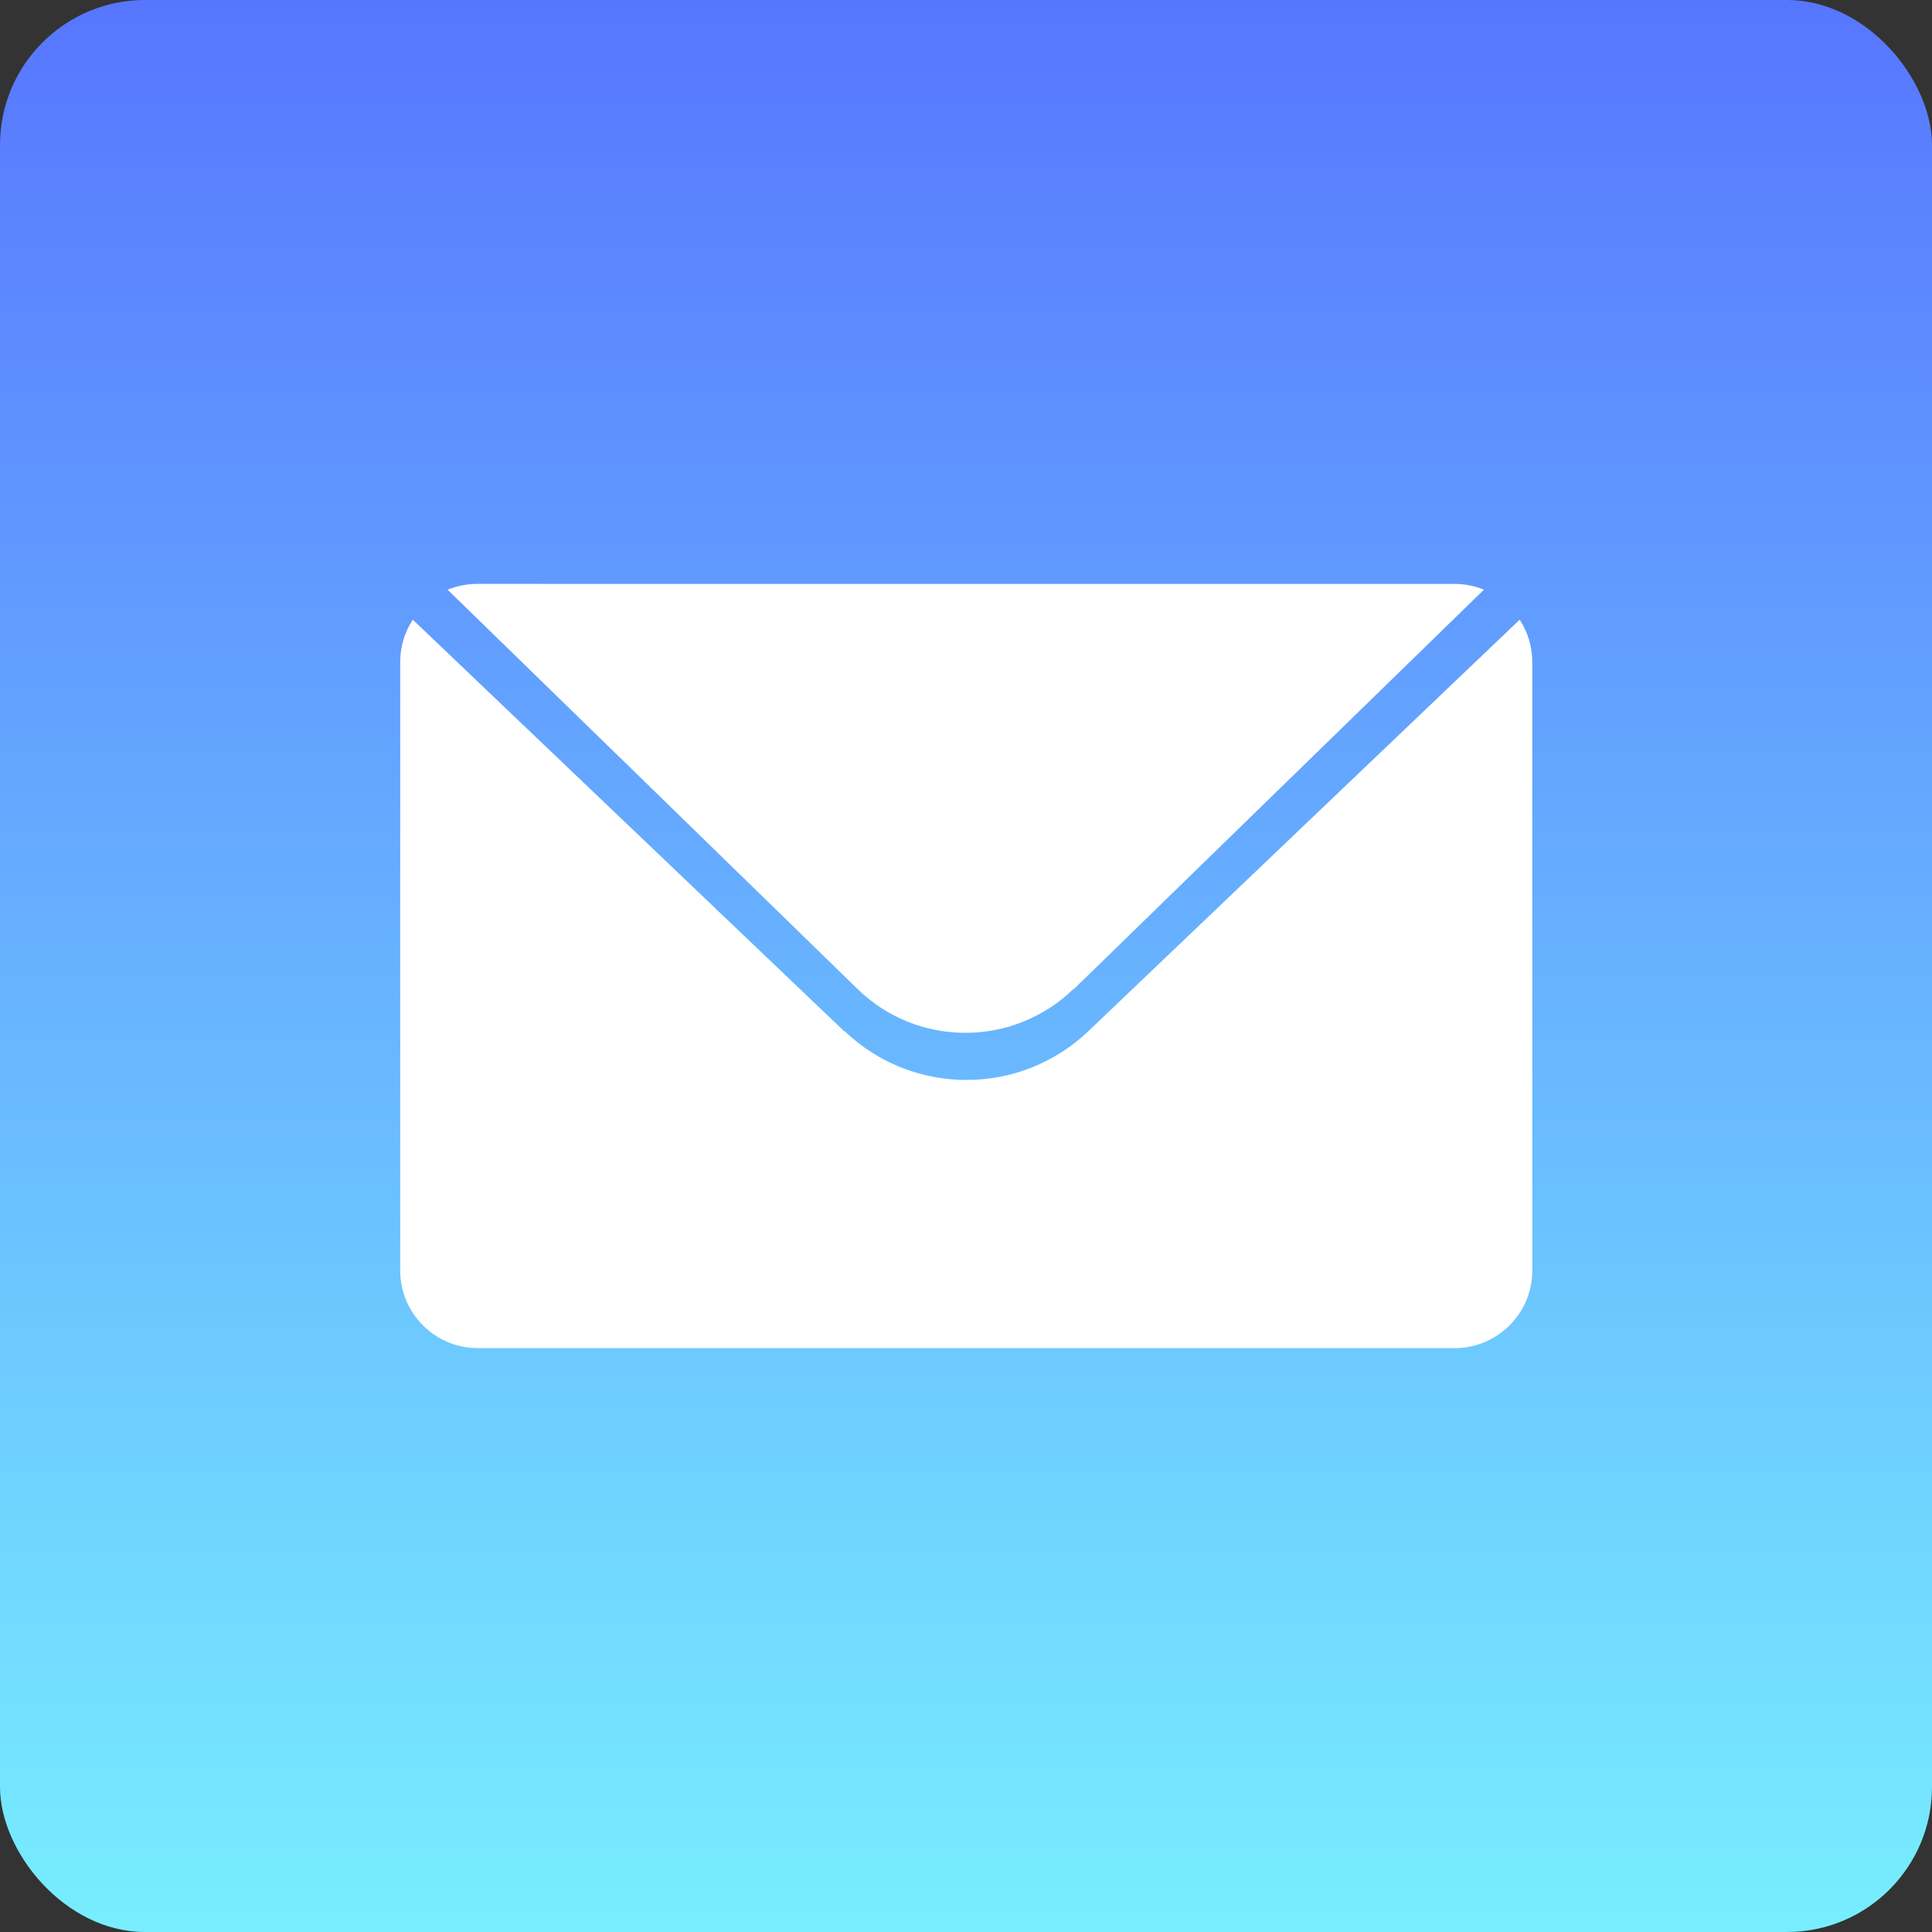 <?xml version="1.0" encoding="UTF-8"?>
<svg id="Layer_2" data-name="Layer 2" xmlns="http://www.w3.org/2000/svg" xmlns:xlink="http://www.w3.org/1999/xlink" viewBox="0 0 39.97 39.97">
  <rect x="0" y="0" width="39.97" height="39.97" fill="#333333" stroke="none"/>
  <defs>
    <style>
      .cls-1 {
        fill: #fff;
      }

      .cls-2 {
        fill: url(#linear-gradient);
      }
    </style>
    <linearGradient id="linear-gradient" x1="19.98" y1="-162.33" x2="19.98" y2="-122.36" gradientTransform="translate(0 -122.36) scale(1 -1)" gradientUnits="userSpaceOnUse">
      <stop offset="0" stop-color="#7ef"/>
      <stop offset="1" stop-color="#5776ff"/>
    </linearGradient>
  </defs>
  <g id="Layer_1-2" data-name="Layer 1">
    <g id="InterfaceIcon">
      <g id="_02.Envelope" data-name=" 02.Envelope">
        <rect id="Background" class="cls-2" x="0" y="0" width="39.97" height="39.97" rx="3" ry="3"/>
        <g id="_02.Envelope-2" data-name=" 02.Envelope-2">
          <path class="cls-1" d="M22.22,20.46l8.48-8.26c-.19-.08-.4-.12-.61-.12H9.87c-.21,0-.41.04-.61.12l8.48,8.26c1.24,1.21,3.22,1.21,4.47,0Z"/>
          <path class="cls-1" d="M17.46,21.33l-8.92-8.51c-.17.26-.26.56-.26.87v12.6c0,.88.72,1.6,1.6,1.6h20.22c.88,0,1.6-.72,1.6-1.6v-12.6c0-.31-.09-.61-.26-.87l-8.92,8.51c-1.41,1.35-3.64,1.35-5.05,0h0Z"/>
        </g>
      </g>
    </g>
  </g>
</svg>